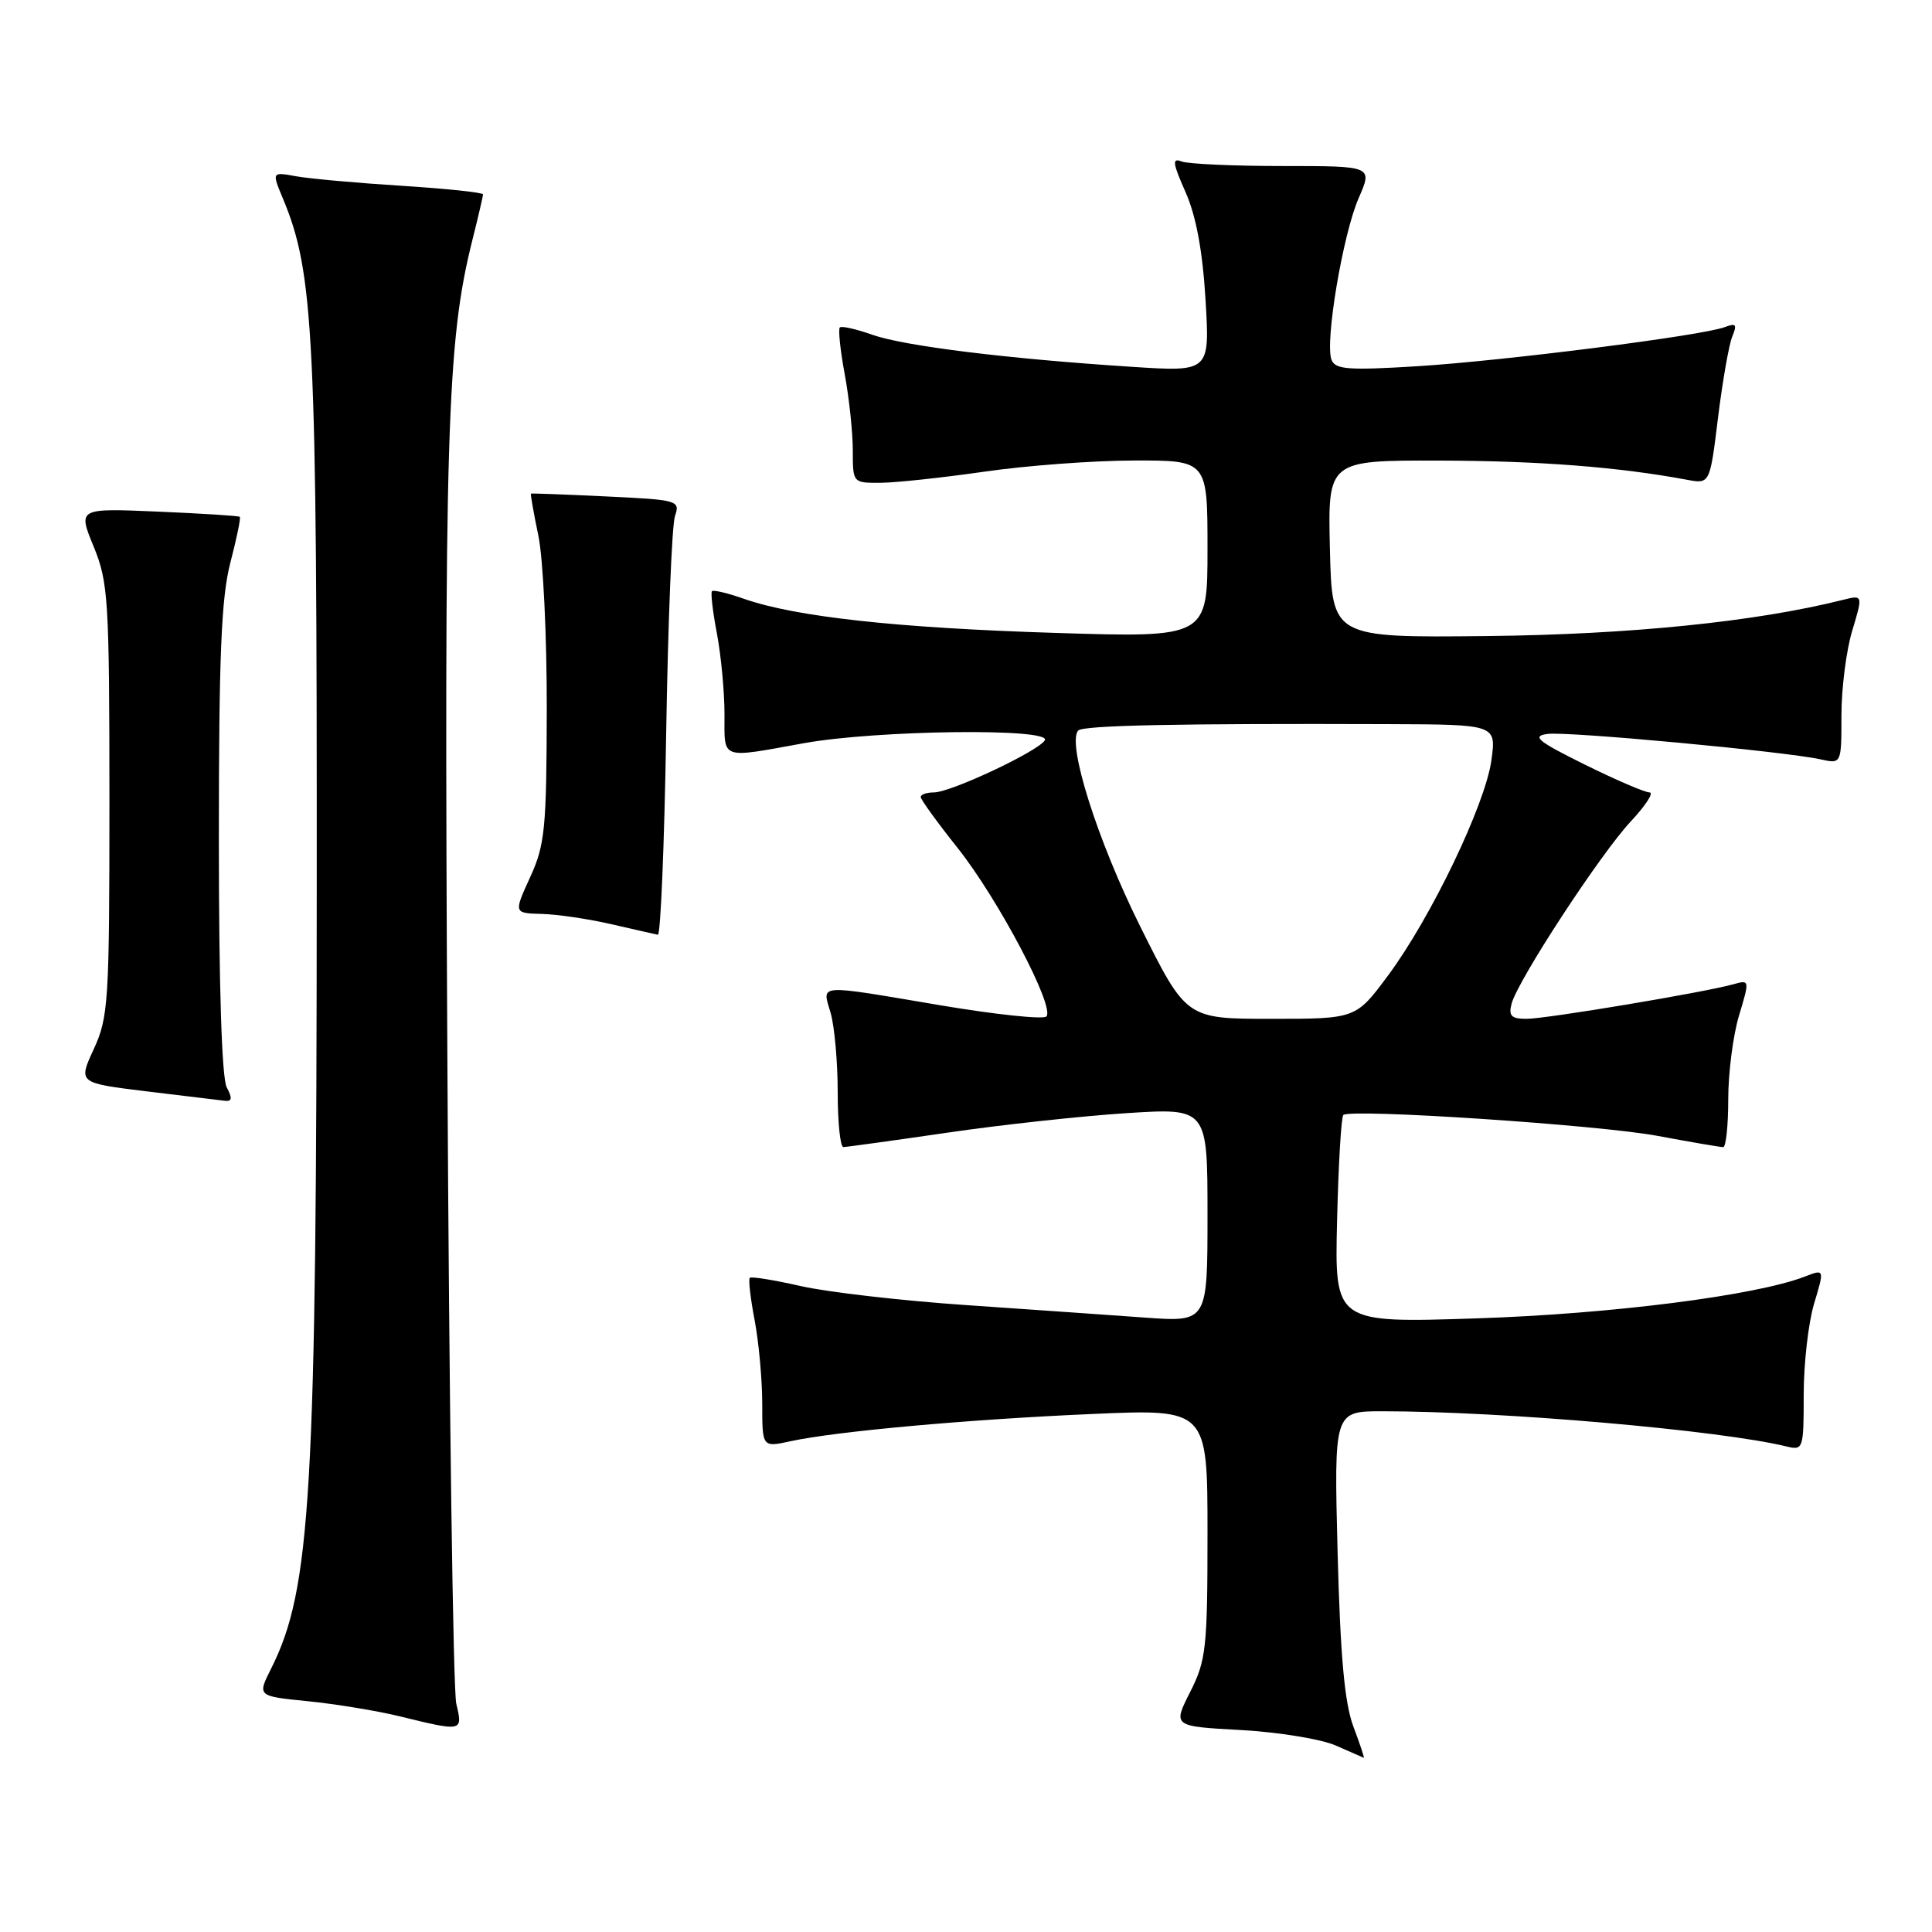<?xml version="1.0" encoding="UTF-8" standalone="no"?>
<!DOCTYPE svg PUBLIC "-//W3C//DTD SVG 1.1//EN" "http://www.w3.org/Graphics/SVG/1.1/DTD/svg11.dtd" >
<svg xmlns="http://www.w3.org/2000/svg" xmlns:xlink="http://www.w3.org/1999/xlink" version="1.1" viewBox="0 0 256 256">
 <g >
 <path fill="currentColor"
d=" M 179.32 228.75 C 178.16 225.64 177.60 219.46 177.24 205.75 C 176.76 187.00 176.76 187.00 183.15 187.00 C 199.08 187.00 227.93 189.51 236.75 191.67 C 238.93 192.20 239.00 191.99 239.00 184.77 C 239.00 180.67 239.62 175.25 240.38 172.73 C 241.76 168.14 241.76 168.14 239.13 169.16 C 232.62 171.67 213.48 174.11 195.67 174.69 C 176.84 175.31 176.84 175.31 177.17 161.74 C 177.35 154.27 177.72 147.97 178.00 147.74 C 179.02 146.88 211.77 149.05 219.58 150.50 C 224.02 151.33 227.96 152.00 228.33 152.00 C 228.70 152.00 229.00 149.15 229.00 145.66 C 229.00 142.17 229.64 137.18 230.43 134.56 C 231.85 129.85 231.84 129.81 229.68 130.42 C 225.87 131.49 204.90 135.00 202.28 135.00 C 200.26 135.00 199.87 134.61 200.29 133.01 C 201.09 129.92 212.09 113.10 216.10 108.83 C 218.07 106.72 219.18 105.00 218.57 105.00 C 217.95 105.00 214.08 103.33 209.97 101.30 C 203.72 98.20 202.92 97.54 205.05 97.25 C 207.73 96.89 236.48 99.57 241.25 100.62 C 244.00 101.23 244.00 101.23 244.00 94.78 C 244.00 91.22 244.64 86.18 245.43 83.57 C 246.86 78.82 246.86 78.82 244.18 79.49 C 232.68 82.38 215.96 84.08 197.06 84.28 C 176.50 84.50 176.50 84.50 176.22 72.75 C 175.94 61.00 175.94 61.00 190.72 61.03 C 203.92 61.06 214.46 61.88 223.53 63.57 C 226.57 64.14 226.57 64.14 227.65 55.32 C 228.25 50.47 229.10 45.63 229.54 44.58 C 230.20 42.99 230.03 42.78 228.55 43.34 C 225.61 44.47 199.33 47.81 187.76 48.53 C 178.64 49.09 176.92 48.96 176.43 47.67 C 175.53 45.34 177.94 31.04 180.03 26.25 C 181.89 22.00 181.89 22.00 170.03 22.00 C 163.50 22.00 157.46 21.73 156.59 21.40 C 155.28 20.89 155.37 21.58 157.10 25.48 C 158.50 28.66 159.35 33.26 159.74 39.73 C 160.31 49.28 160.31 49.28 149.91 48.60 C 133.46 47.54 119.83 45.85 115.59 44.36 C 113.45 43.60 111.50 43.16 111.28 43.39 C 111.05 43.62 111.34 46.41 111.93 49.59 C 112.52 52.77 113.00 57.31 113.00 59.68 C 113.00 64.00 113.00 64.00 116.75 63.97 C 118.81 63.95 125.00 63.28 130.50 62.49 C 136.00 61.69 144.89 61.03 150.25 61.02 C 160.00 61.00 160.00 61.00 160.00 72.75 C 160.00 84.50 160.00 84.50 139.75 83.86 C 118.87 83.21 105.39 81.73 98.59 79.35 C 96.45 78.59 94.53 78.14 94.34 78.33 C 94.15 78.52 94.44 81.06 95.00 83.97 C 95.55 86.89 96.00 91.69 96.00 94.64 C 96.00 100.75 95.33 100.50 106.50 98.48 C 116.20 96.73 139.46 96.45 138.44 98.10 C 137.53 99.57 125.97 105.00 123.75 105.00 C 122.79 105.00 122.00 105.27 122.00 105.61 C 122.00 105.94 124.20 108.98 126.89 112.36 C 132.27 119.13 139.84 133.49 138.65 134.69 C 138.23 135.10 131.95 134.44 124.70 133.22 C 107.92 130.39 108.94 130.32 110.07 134.24 C 110.58 136.03 111.00 140.75 111.00 144.74 C 111.00 148.73 111.34 152.00 111.75 151.99 C 112.16 151.99 118.35 151.13 125.50 150.09 C 132.65 149.04 143.34 147.88 149.25 147.50 C 160.00 146.81 160.00 146.81 160.00 160.99 C 160.00 175.18 160.00 175.18 151.75 174.59 C 147.21 174.26 136.53 173.52 128.00 172.93 C 119.47 172.35 109.62 171.21 106.10 170.41 C 102.58 169.61 99.55 169.12 99.35 169.32 C 99.15 169.52 99.44 172.06 100.00 174.97 C 100.55 177.89 101.00 182.86 101.00 186.03 C 101.00 191.79 101.00 191.79 104.75 190.97 C 110.79 189.66 128.33 188.07 144.75 187.36 C 160.00 186.69 160.00 186.69 160.00 203.18 C 160.00 218.39 159.82 220.01 157.70 224.20 C 155.40 228.75 155.40 228.75 164.45 229.24 C 169.43 229.52 175.07 230.44 177.00 231.29 C 178.93 232.14 180.59 232.87 180.71 232.92 C 180.82 232.96 180.20 231.09 179.32 228.75 Z  M 60.46 225.75 C 60.04 223.96 59.51 185.60 59.28 140.50 C 58.84 57.27 59.21 45.31 62.58 31.86 C 63.36 28.75 64.00 26.01 64.00 25.76 C 64.00 25.50 59.16 25.00 53.25 24.62 C 47.34 24.25 41.04 23.68 39.25 23.36 C 36.01 22.77 36.01 22.77 37.49 26.31 C 41.60 36.17 42.00 44.24 41.97 117.38 C 41.94 198.10 41.22 210.56 35.91 221.13 C 34.09 224.75 34.09 224.75 40.79 225.42 C 44.48 225.79 49.98 226.69 53.00 227.43 C 61.34 229.47 61.34 229.47 60.46 225.75 Z  M 30.04 144.07 C 29.39 142.85 29.00 130.63 29.00 111.28 C 29.00 86.86 29.32 79.20 30.52 74.57 C 31.36 71.35 31.93 68.61 31.77 68.48 C 31.62 68.35 26.74 68.04 20.91 67.79 C 10.32 67.34 10.32 67.34 12.41 72.42 C 14.35 77.16 14.49 79.42 14.50 106.00 C 14.50 132.73 14.37 134.78 12.43 139.00 C 10.35 143.50 10.35 143.50 19.43 144.61 C 24.42 145.22 29.08 145.78 29.79 145.86 C 30.75 145.97 30.81 145.52 30.04 144.07 Z  M 88.27 97.25 C 88.51 82.54 89.03 69.54 89.44 68.37 C 90.14 66.32 89.84 66.23 80.33 65.78 C 74.93 65.52 70.43 65.35 70.35 65.41 C 70.27 65.46 70.71 67.97 71.34 71.00 C 71.97 74.03 72.47 84.38 72.45 94.00 C 72.42 109.80 72.21 111.96 70.24 116.25 C 68.07 121.00 68.07 121.00 71.79 121.10 C 73.83 121.15 77.97 121.76 81.00 122.46 C 84.03 123.15 86.80 123.79 87.17 123.86 C 87.53 123.94 88.03 111.96 88.27 97.25 Z  M 151.08 122.75 C 145.42 111.38 141.34 98.51 142.87 96.80 C 143.49 96.11 156.12 95.85 183.89 95.95 C 198.27 96.00 198.27 96.00 197.62 100.73 C 196.82 106.58 189.63 121.57 183.93 129.25 C 179.66 135.00 179.66 135.00 168.43 135.00 C 157.19 135.00 157.19 135.00 151.08 122.75 Z "/>
</g>
</svg>